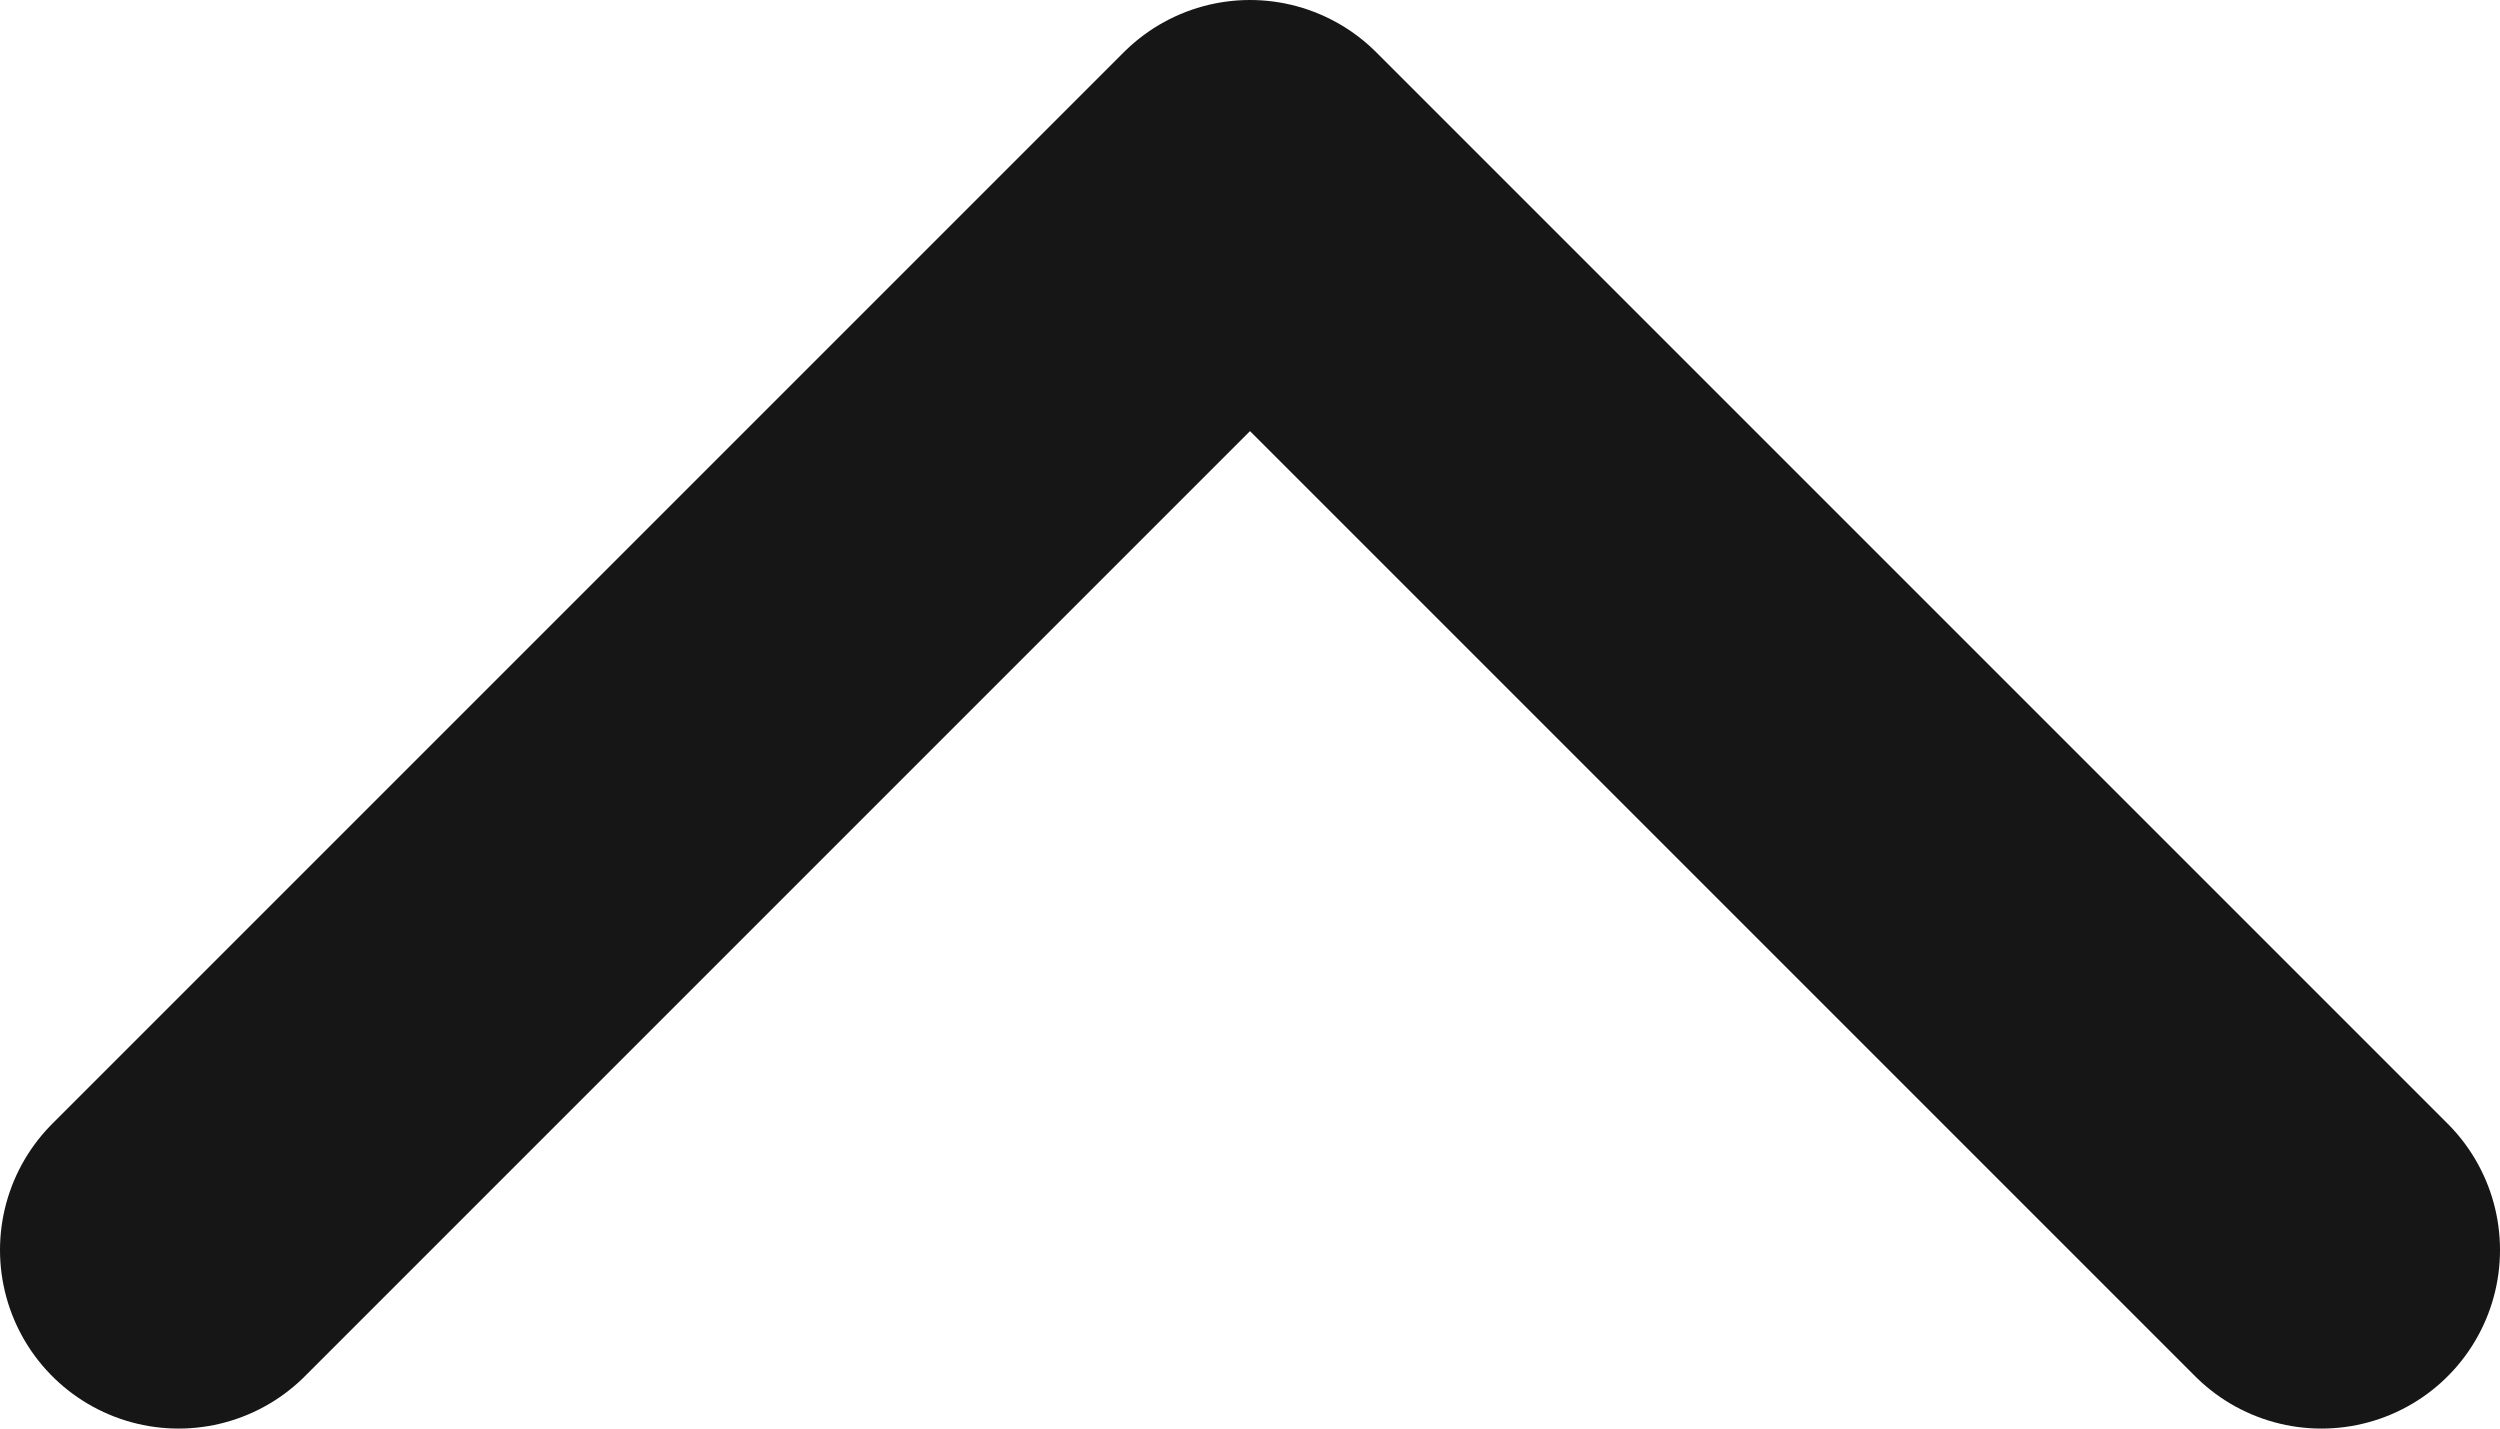 <svg width="14" height="8" viewBox="0 0 14 8" fill="none" xmlns="http://www.w3.org/2000/svg">
<path d="M13 7L7 1L1 7" stroke="#161616" stroke-width="2" stroke-linecap="round" stroke-linejoin="round"/>
</svg>
